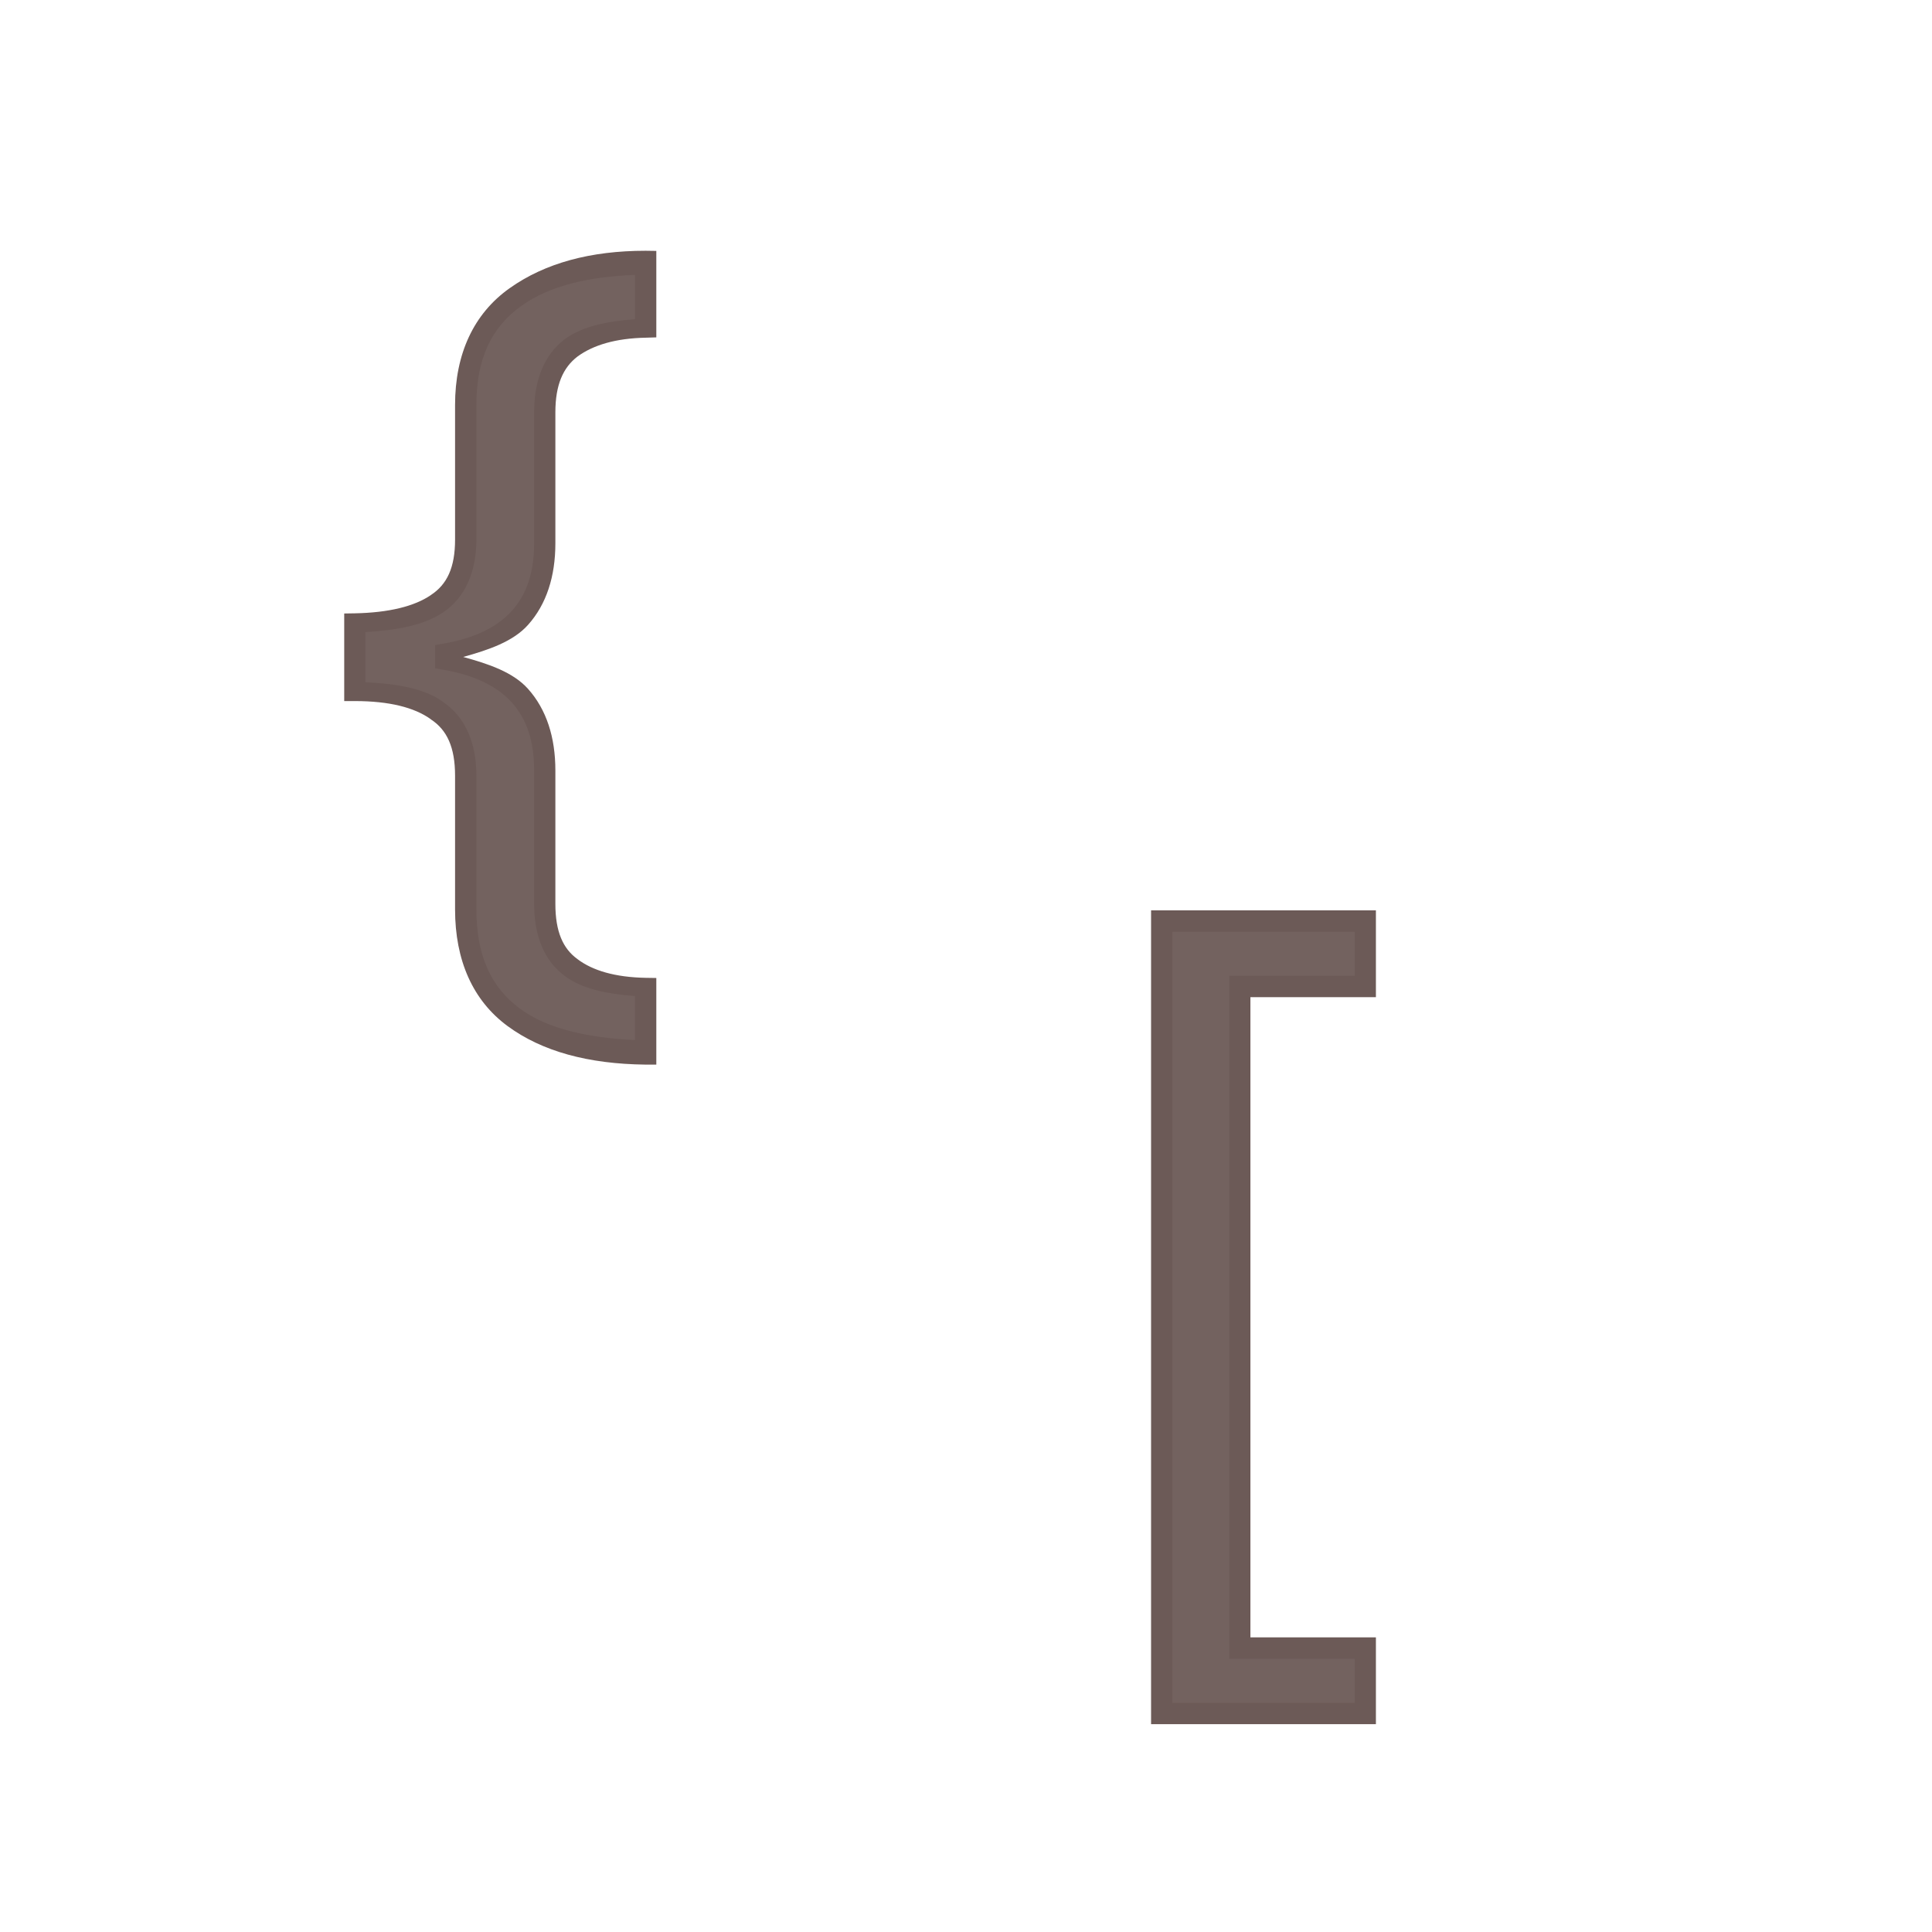 <?xml version="1.0" encoding="UTF-8" standalone="no"?>
<svg
   xmlns:dc="http://purl.org/dc/elements/1.1/"
   xmlns:cc="http://creativecommons.org/ns#"
   xmlns:rdf="http://www.w3.org/1999/02/22-rdf-syntax-ns#"
   xmlns:svg="http://www.w3.org/2000/svg"
   xmlns="http://www.w3.org/2000/svg"
   xmlns:sodipodi="http://sodipodi.sourceforge.net/DTD/sodipodi-0.dtd"
   xmlns:inkscape="http://www.inkscape.org/namespaces/inkscape"
   width="24mm"
   height="24mm"
   viewBox="0 0 24 24"
   version="1.1"
   id="svg2028"
   inkscape:version="1.0.1 (3bc2e813f5, 2020-09-07)"
   sodipodi:docname="guileless_bopomofo_keyboard_qwerty_left_bracket.svg">
  <defs
     id="defs2022" />
  <sodipodi:namedview
     id="base"
     pagecolor="#ffffff"
     bordercolor="#666666"
     borderopacity="1.0"
     inkscape:pageopacity="0.0"
     inkscape:pageshadow="2"
     inkscape:zoom="0.35"
     inkscape:cx="-1151.7885"
     inkscape:cy="-277.50281"
     inkscape:document-units="mm"
     inkscape:current-layer="layer1"
     inkscape:document-rotation="0"
     showgrid="false"
     inkscape:window-width="1920"
     inkscape:window-height="1049"
     inkscape:window-x="1"
     inkscape:window-y="0"
     inkscape:window-maximized="1" />
  <g
     inkscape:label="Layer 1"
     inkscape:groupmode="layer"
     id="layer1"
     transform="translate(-410.577,-221.589)">
    <g
       id="g1988"
       transform="translate(293.707,-43.636)">
      <rect
         style="fill:none;stroke:none;stroke-width:0.1"
         id="rect10-7-69"
         width="24"
         height="24"
         x="116.871"
         y="265.225" />
      <g
         id="g1726"
         style="font-size:11.289px;line-height:1.25;font-family:'Noto Sans';-inkscape-font-specification:'Noto Sans';letter-spacing:0px;word-spacing:0px;fill:#6c5a57;fill-opacity:0.953;stroke-width:0.265"
         transform="translate(262.862,81.983)">
        <path
           style="color:#000000;font-style:normal;font-variant:normal;font-weight:normal;font-stretch:normal;font-size:medium;line-height:1.25;font-family:'Noto Sans';-inkscape-font-specification:'Noto Sans';font-variant-ligatures:normal;font-variant-position:normal;font-variant-caps:normal;font-variant-numeric:normal;font-variant-alternates:normal;font-variant-east-asian:normal;font-feature-settings:normal;font-variation-settings:normal;text-indent:0;text-align:start;text-decoration:none;text-decoration-line:none;text-decoration-style:solid;text-decoration-color:#000000;letter-spacing:0px;word-spacing:0px;text-transform:none;writing-mode:lr-tb;direction:ltr;text-orientation:mixed;dominant-baseline:auto;baseline-shift:baseline;text-anchor:start;white-space:normal;shape-padding:0;shape-margin:0;inline-size:0;clip-rule:nonzero;display:inline;overflow:visible;visibility:visible;isolation:auto;mix-blend-mode:normal;color-interpolation:sRGB;color-interpolation-filters:linearRGB;solid-color:#000000;solid-opacity:1;vector-effect:none;fill:#6c5a57;fill-opacity:0.953;fill-rule:nonzero;stroke:none;stroke-width:0.265;stroke-linecap:butt;stroke-linejoin:miter;stroke-miterlimit:4;stroke-dasharray:none;stroke-dashoffset:0;stroke-opacity:1;color-rendering:auto;image-rendering:auto;shape-rendering:auto;text-rendering:auto;enable-background:accumulate;stop-color:#000000;stop-opacity:1"
           d="m -129.033,204.527 h -2.529 v -9.844 h 2.529 v 0.813 h -1.558 v 8.218 h 1.558 z"
           id="path1728" />
        <path
           style="color:#000000;font-style:normal;font-variant:normal;font-weight:normal;font-stretch:normal;font-size:medium;line-height:1.25;font-family:'Noto Sans';-inkscape-font-specification:'Noto Sans';font-variant-ligatures:normal;font-variant-position:normal;font-variant-caps:normal;font-variant-numeric:normal;font-variant-alternates:normal;font-variant-east-asian:normal;font-feature-settings:normal;font-variation-settings:normal;text-indent:0;text-align:start;text-decoration:none;text-decoration-line:none;text-decoration-style:solid;text-decoration-color:#000000;letter-spacing:0px;word-spacing:0px;text-transform:none;writing-mode:lr-tb;direction:ltr;text-orientation:mixed;dominant-baseline:auto;baseline-shift:baseline;text-anchor:start;white-space:normal;shape-padding:0;shape-margin:0;inline-size:0;clip-rule:nonzero;display:inline;overflow:visible;visibility:visible;isolation:auto;mix-blend-mode:normal;color-interpolation:sRGB;color-interpolation-filters:linearRGB;solid-color:#000000;solid-opacity:1;vector-effect:none;fill-opacity:1;fill-rule:nonzero;stroke:none;stroke-width:0.265;stroke-linecap:butt;stroke-linejoin:miter;stroke-miterlimit:4;stroke-dasharray:none;stroke-dashoffset:0;stroke-opacity:1;color-rendering:auto;image-rendering:auto;shape-rendering:auto;text-rendering:auto;enable-background:accumulate;stop-color:#000000;stop-opacity:1"
           d="m -131.693,194.551 v 10.109 h 2.793 v -0.133 -0.945 h -1.559 v -7.953 h 1.559 v -1.078 z m 0.264,0.266 h 2.266 v 0.547 h -1.559 v 8.484 h 1.559 v 0.547 h -2.266 z"
           id="path1730" />
      </g>
      <g
         id="g1637"
         style="font-size:11.289px;line-height:1.25;font-family:'Noto Sans';-inkscape-font-specification:'Noto Sans';letter-spacing:0px;word-spacing:0px;fill:#6c5a57;fill-opacity:0.953;stroke-width:0.265"
         transform="translate(249.706,95.408)">
        <path
           style="color:#000000;font-style:normal;font-variant:normal;font-weight:normal;font-stretch:normal;font-size:medium;line-height:1.25;font-family:'Noto Sans';-inkscape-font-specification:'Noto Sans';font-variant-ligatures:normal;font-variant-position:normal;font-variant-caps:normal;font-variant-numeric:normal;font-variant-alternates:normal;font-variant-east-asian:normal;font-feature-settings:normal;font-variation-settings:normal;text-indent:0;text-align:start;text-decoration:none;text-decoration-line:none;text-decoration-style:solid;text-decoration-color:#000000;letter-spacing:0px;word-spacing:0px;text-transform:none;writing-mode:lr-tb;direction:ltr;text-orientation:mixed;dominant-baseline:auto;baseline-shift:baseline;text-anchor:start;white-space:normal;shape-padding:0;shape-margin:0;inline-size:0;clip-rule:nonzero;display:inline;overflow:visible;visibility:visible;isolation:auto;mix-blend-mode:normal;color-interpolation:sRGB;color-interpolation-filters:linearRGB;solid-color:#000000;solid-opacity:1;vector-effect:none;fill:#6c5a57;fill-opacity:0.953;fill-rule:nonzero;stroke:none;stroke-width:0.265;stroke-linecap:butt;stroke-linejoin:miter;stroke-miterlimit:4;stroke-dasharray:none;stroke-dashoffset:0;stroke-opacity:1;color-rendering:auto;image-rendering:auto;shape-rendering:auto;text-rendering:auto;enable-background:accumulate;stop-color:#000000;stop-opacity:1"
           d="m -124.816,182.908 c -0.692,-0.008 -1.238,-0.158 -1.637,-0.452 -0.399,-0.294 -0.598,-0.741 -0.598,-1.343 v -1.659 c 0,-0.384 -0.12,-0.655 -0.361,-0.813 -0.233,-0.166 -0.572,-0.248 -1.016,-0.248 v -0.824 c 0.444,-0.008 0.783,-0.09 1.016,-0.248 0.241,-0.158 0.361,-0.425 0.361,-0.802 v -1.671 c 0,-0.602 0.207,-1.05 0.621,-1.343 0.414,-0.294 0.952,-0.44 1.614,-0.44 v 0.813 c -0.391,0.008 -0.7,0.094 -0.926,0.26 -0.218,0.166 -0.327,0.433 -0.327,0.802 v 1.626 c 0,0.775 -0.41,1.234 -1.23,1.377 v 0.068 c 0.82,0.143 1.23,0.602 1.23,1.377 v 1.659 c 0,0.369 0.109,0.632 0.327,0.79 0.218,0.166 0.527,0.252 0.926,0.26 z"
           id="path1639" />
        <path
           style="color:#000000;font-style:normal;font-variant:normal;font-weight:normal;font-stretch:normal;font-size:medium;line-height:1.25;font-family:'Noto Sans';-inkscape-font-specification:'Noto Sans';font-variant-ligatures:normal;font-variant-position:normal;font-variant-caps:normal;font-variant-numeric:normal;font-variant-alternates:normal;font-variant-east-asian:normal;font-feature-settings:normal;font-variation-settings:normal;text-indent:0;text-align:start;text-decoration:none;text-decoration-line:none;text-decoration-style:solid;text-decoration-color:#000000;letter-spacing:0px;word-spacing:0px;text-transform:none;writing-mode:lr-tb;direction:ltr;text-orientation:mixed;dominant-baseline:auto;baseline-shift:baseline;text-anchor:start;white-space:normal;shape-padding:0;shape-margin:0;inline-size:0;clip-rule:nonzero;display:inline;overflow:visible;visibility:visible;isolation:auto;mix-blend-mode:normal;color-interpolation:sRGB;color-interpolation-filters:linearRGB;solid-color:#000000;solid-opacity:1;vector-effect:none;fill-opacity:1;fill-rule:nonzero;stroke:none;stroke-width:0.265;stroke-linecap:butt;stroke-linejoin:miter;stroke-miterlimit:4;stroke-dasharray:none;stroke-dashoffset:0;stroke-opacity:1;color-rendering:auto;image-rendering:auto;shape-rendering:auto;text-rendering:auto;enable-background:accumulate;stop-color:#000000;stop-opacity:1"
           d="m -124.816,172.932 c -0.682,0 -1.248,0.152 -1.689,0.465 -0.449,0.318 -0.678,0.819 -0.678,1.451 v 1.672 c 0,0.348 -0.1,0.558 -0.301,0.689 l -0.002,0.002 c -0.202,0.137 -0.517,0.217 -0.945,0.225 l -0.129,0.002 v 1.088 h 0.133 c 0.428,0 0.738,0.08 0.939,0.223 l 0.002,0.002 0.002,0.002 c 0.2,0.131 0.301,0.345 0.301,0.701 v 1.66 c 0,0.631 0.219,1.13 0.652,1.449 0.428,0.315 1.002,0.471 1.713,0.479 h 0.135 v -0.133 -0.943 l -0.131,-0.002 c -0.381,-0.007 -0.66,-0.09 -0.848,-0.232 v -0.002 h -0.002 c -0.179,-0.129 -0.273,-0.341 -0.273,-0.684 v -1.658 c 0,-0.411 -0.11,-0.757 -0.34,-1.014 -0.185,-0.207 -0.488,-0.309 -0.805,-0.396 0.317,-0.088 0.62,-0.191 0.805,-0.398 0.23,-0.257 0.34,-0.603 0.34,-1.014 v -1.627 c 0,-0.342 0.096,-0.556 0.275,-0.693 0.197,-0.144 0.477,-0.227 0.85,-0.234 l 0.129,-0.004 v -1.074 z m -0.133,0.301 v 0.549 c -0.34,0.026 -0.65,0.086 -0.871,0.248 v 0.002 h -0.002 c -0.256,0.194 -0.379,0.511 -0.379,0.906 v 1.627 c 0,0.364 -0.093,0.634 -0.273,0.836 -0.18,0.202 -0.457,0.342 -0.848,0.41 l -0.109,0.019 v 0.289 l 0.109,0.019 c 0.39,0.068 0.667,0.208 0.848,0.41 0.18,0.202 0.273,0.474 0.273,0.838 v 1.658 c 0,0.395 0.125,0.712 0.383,0.898 0.216,0.162 0.526,0.222 0.869,0.248 v 0.547 c -0.591,-0.029 -1.088,-0.14 -1.426,-0.389 -0.364,-0.268 -0.543,-0.663 -0.543,-1.236 v -1.66 c 0,-0.411 -0.141,-0.735 -0.422,-0.92 -1.2e-4,-8e-5 1.1e-4,-0.002 0,-0.002 -0.233,-0.164 -0.573,-0.22 -0.957,-0.238 v -0.623 c 0.384,-0.023 0.724,-0.083 0.957,-0.24 h 0.002 c 0.28,-0.185 0.42,-0.507 0.42,-0.91 v -1.672 c 0,-0.572 0.185,-0.966 0.564,-1.234 0.353,-0.251 0.838,-0.359 1.404,-0.381 z"
           id="path1641" />
      </g>
    </g>
  </g>
</svg>
